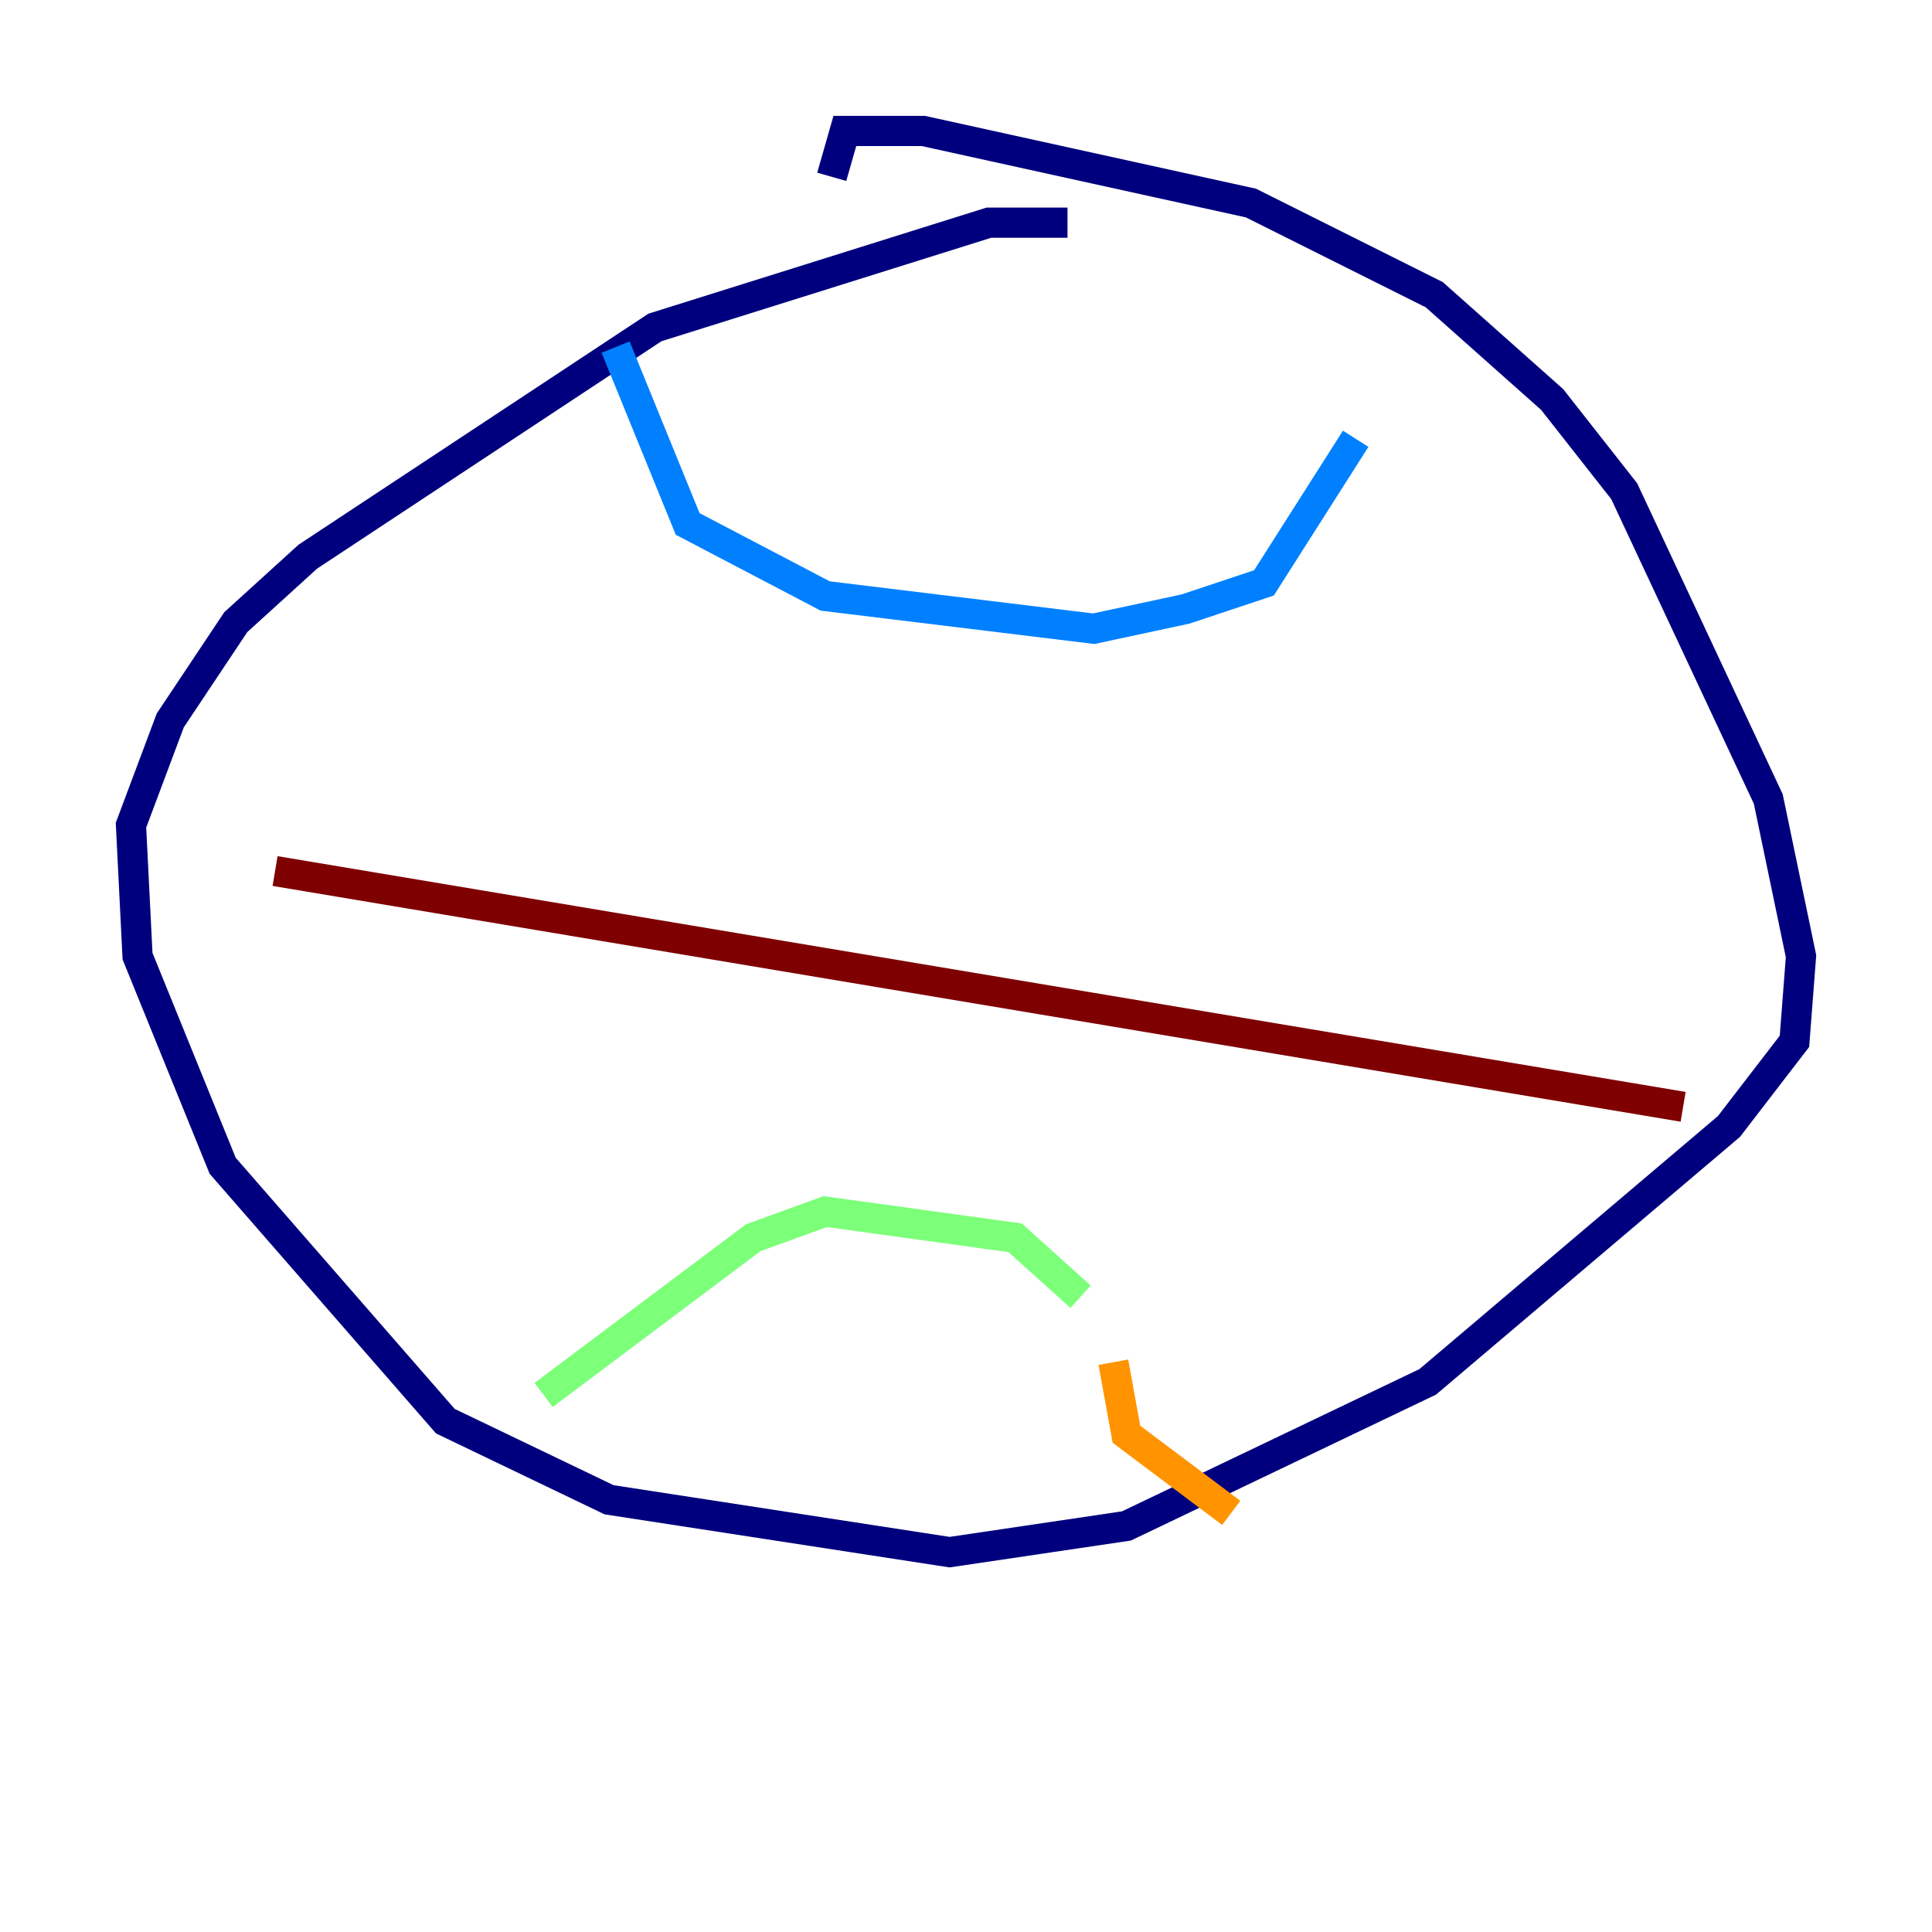 <?xml version="1.0" encoding="utf-8" ?>
<svg baseProfile="tiny" height="128" version="1.2" viewBox="0,0,128,128" width="128" xmlns="http://www.w3.org/2000/svg" xmlns:ev="http://www.w3.org/2001/xml-events" xmlns:xlink="http://www.w3.org/1999/xlink"><defs /><polyline fill="none" points="70.725,14.752 65.519,14.752 43.39,21.695 20.393,36.881 15.62,41.22 11.281,47.729 8.678,54.671 9.112,63.349 14.752,77.234 29.505,94.156 40.352,99.363 62.915,102.834 74.63,101.098 94.59,91.552 114.549,74.63 118.888,68.99 119.322,63.349 117.153,52.936 107.607,32.542 102.834,26.468 95.024,19.525 82.875,13.451 61.18,8.678 55.973,8.678 55.105,11.715" stroke="#00007f" stroke-width="2" /><polyline fill="none" points="40.786,22.997 45.559,34.712 54.671,39.485 72.461,41.654 78.536,40.352 83.742,38.617 89.817,29.071" stroke="#0080ff" stroke-width="2" /><polyline fill="none" points="36.014,92.42 49.898,82.007 54.671,80.271 67.254,82.007 71.593,85.912" stroke="#7cff79" stroke-width="2" /><polyline fill="none" points="73.763,90.251 74.63,95.024 81.573,100.231" stroke="#ff9400" stroke-width="2" /><polyline fill="none" points="18.224,57.709 111.512,73.329" stroke="#7f0000" stroke-width="2" /></svg>